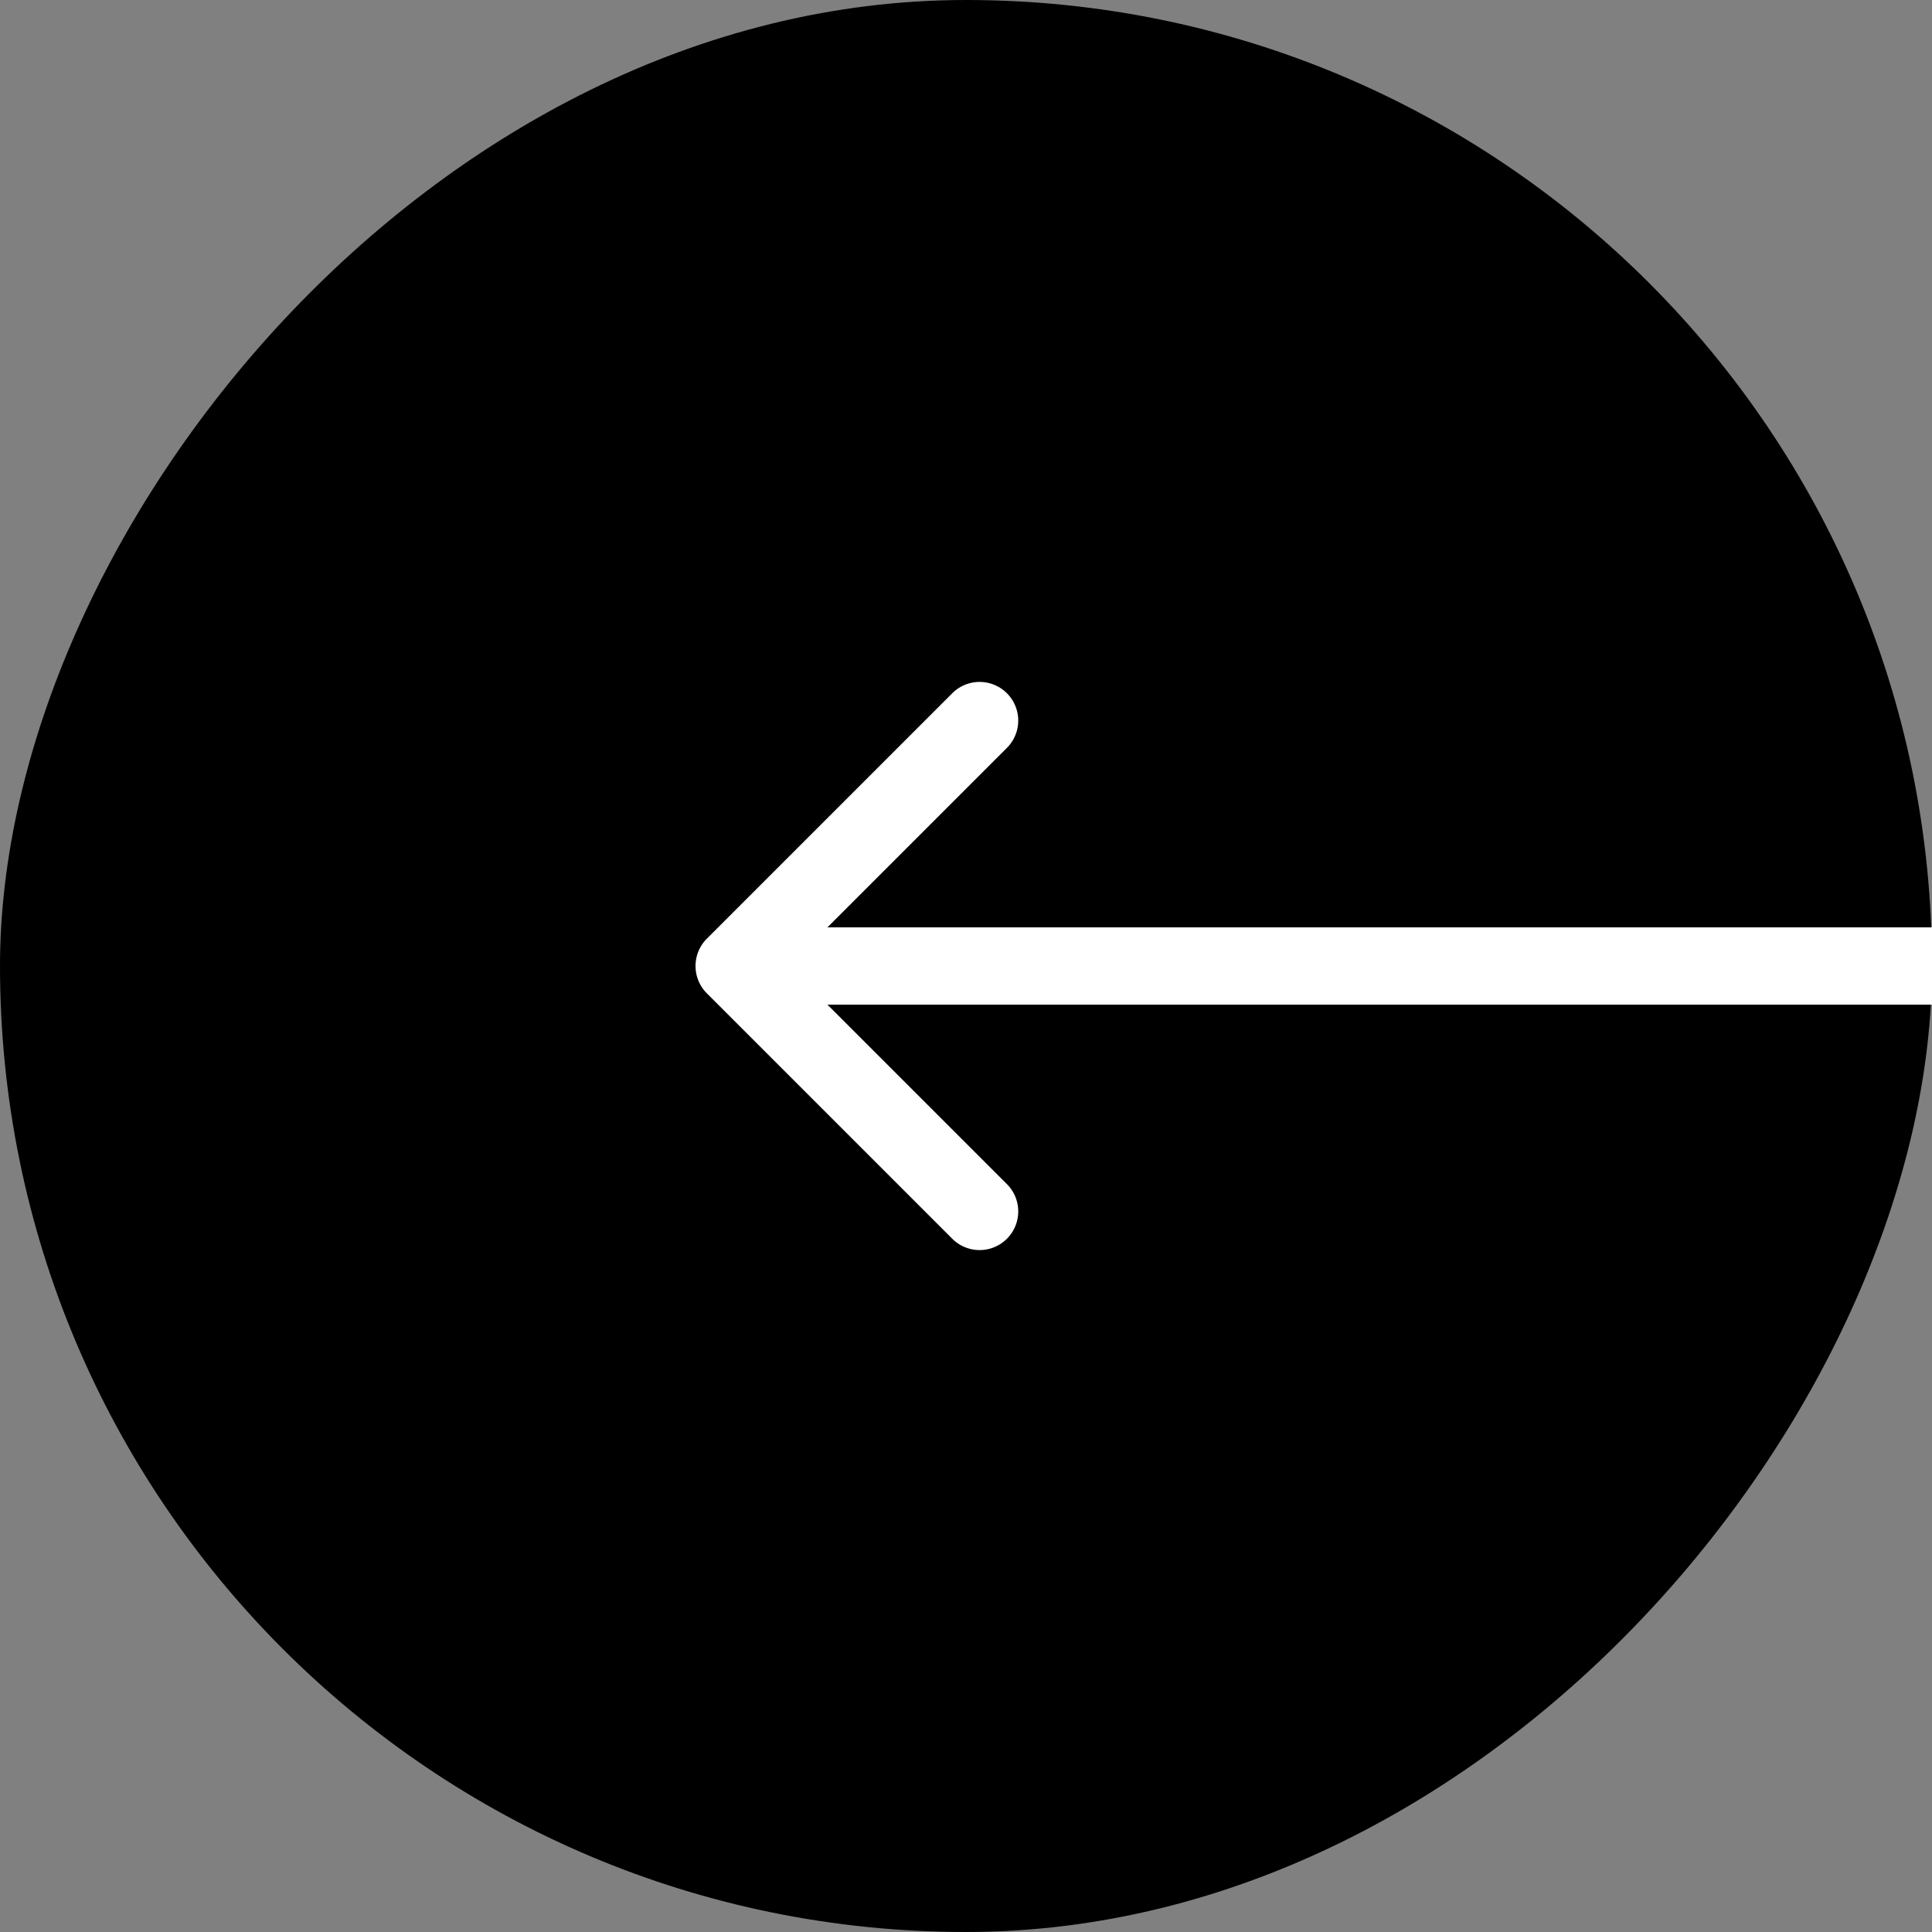 <svg width="50" height="50" fill="none" xmlns="http://www.w3.org/2000/svg"><rect width="100%" height="100%" fill="#808080" stroke="none"/><rect width="50" height="50" rx="25" transform="matrix(-1 0 0 1 50 0)" fill="#000"/><path d="M49 24h1v2h-1v-2zm-30.707 1.707a1 1 0 010-1.414l6.364-6.364a1 1 0 011.414 1.414L20.414 25l5.657 5.657a1 1 0 01-1.414 1.414l-6.364-6.364zM49 26H19v-2h30v2z" fill="#fff"/></svg>